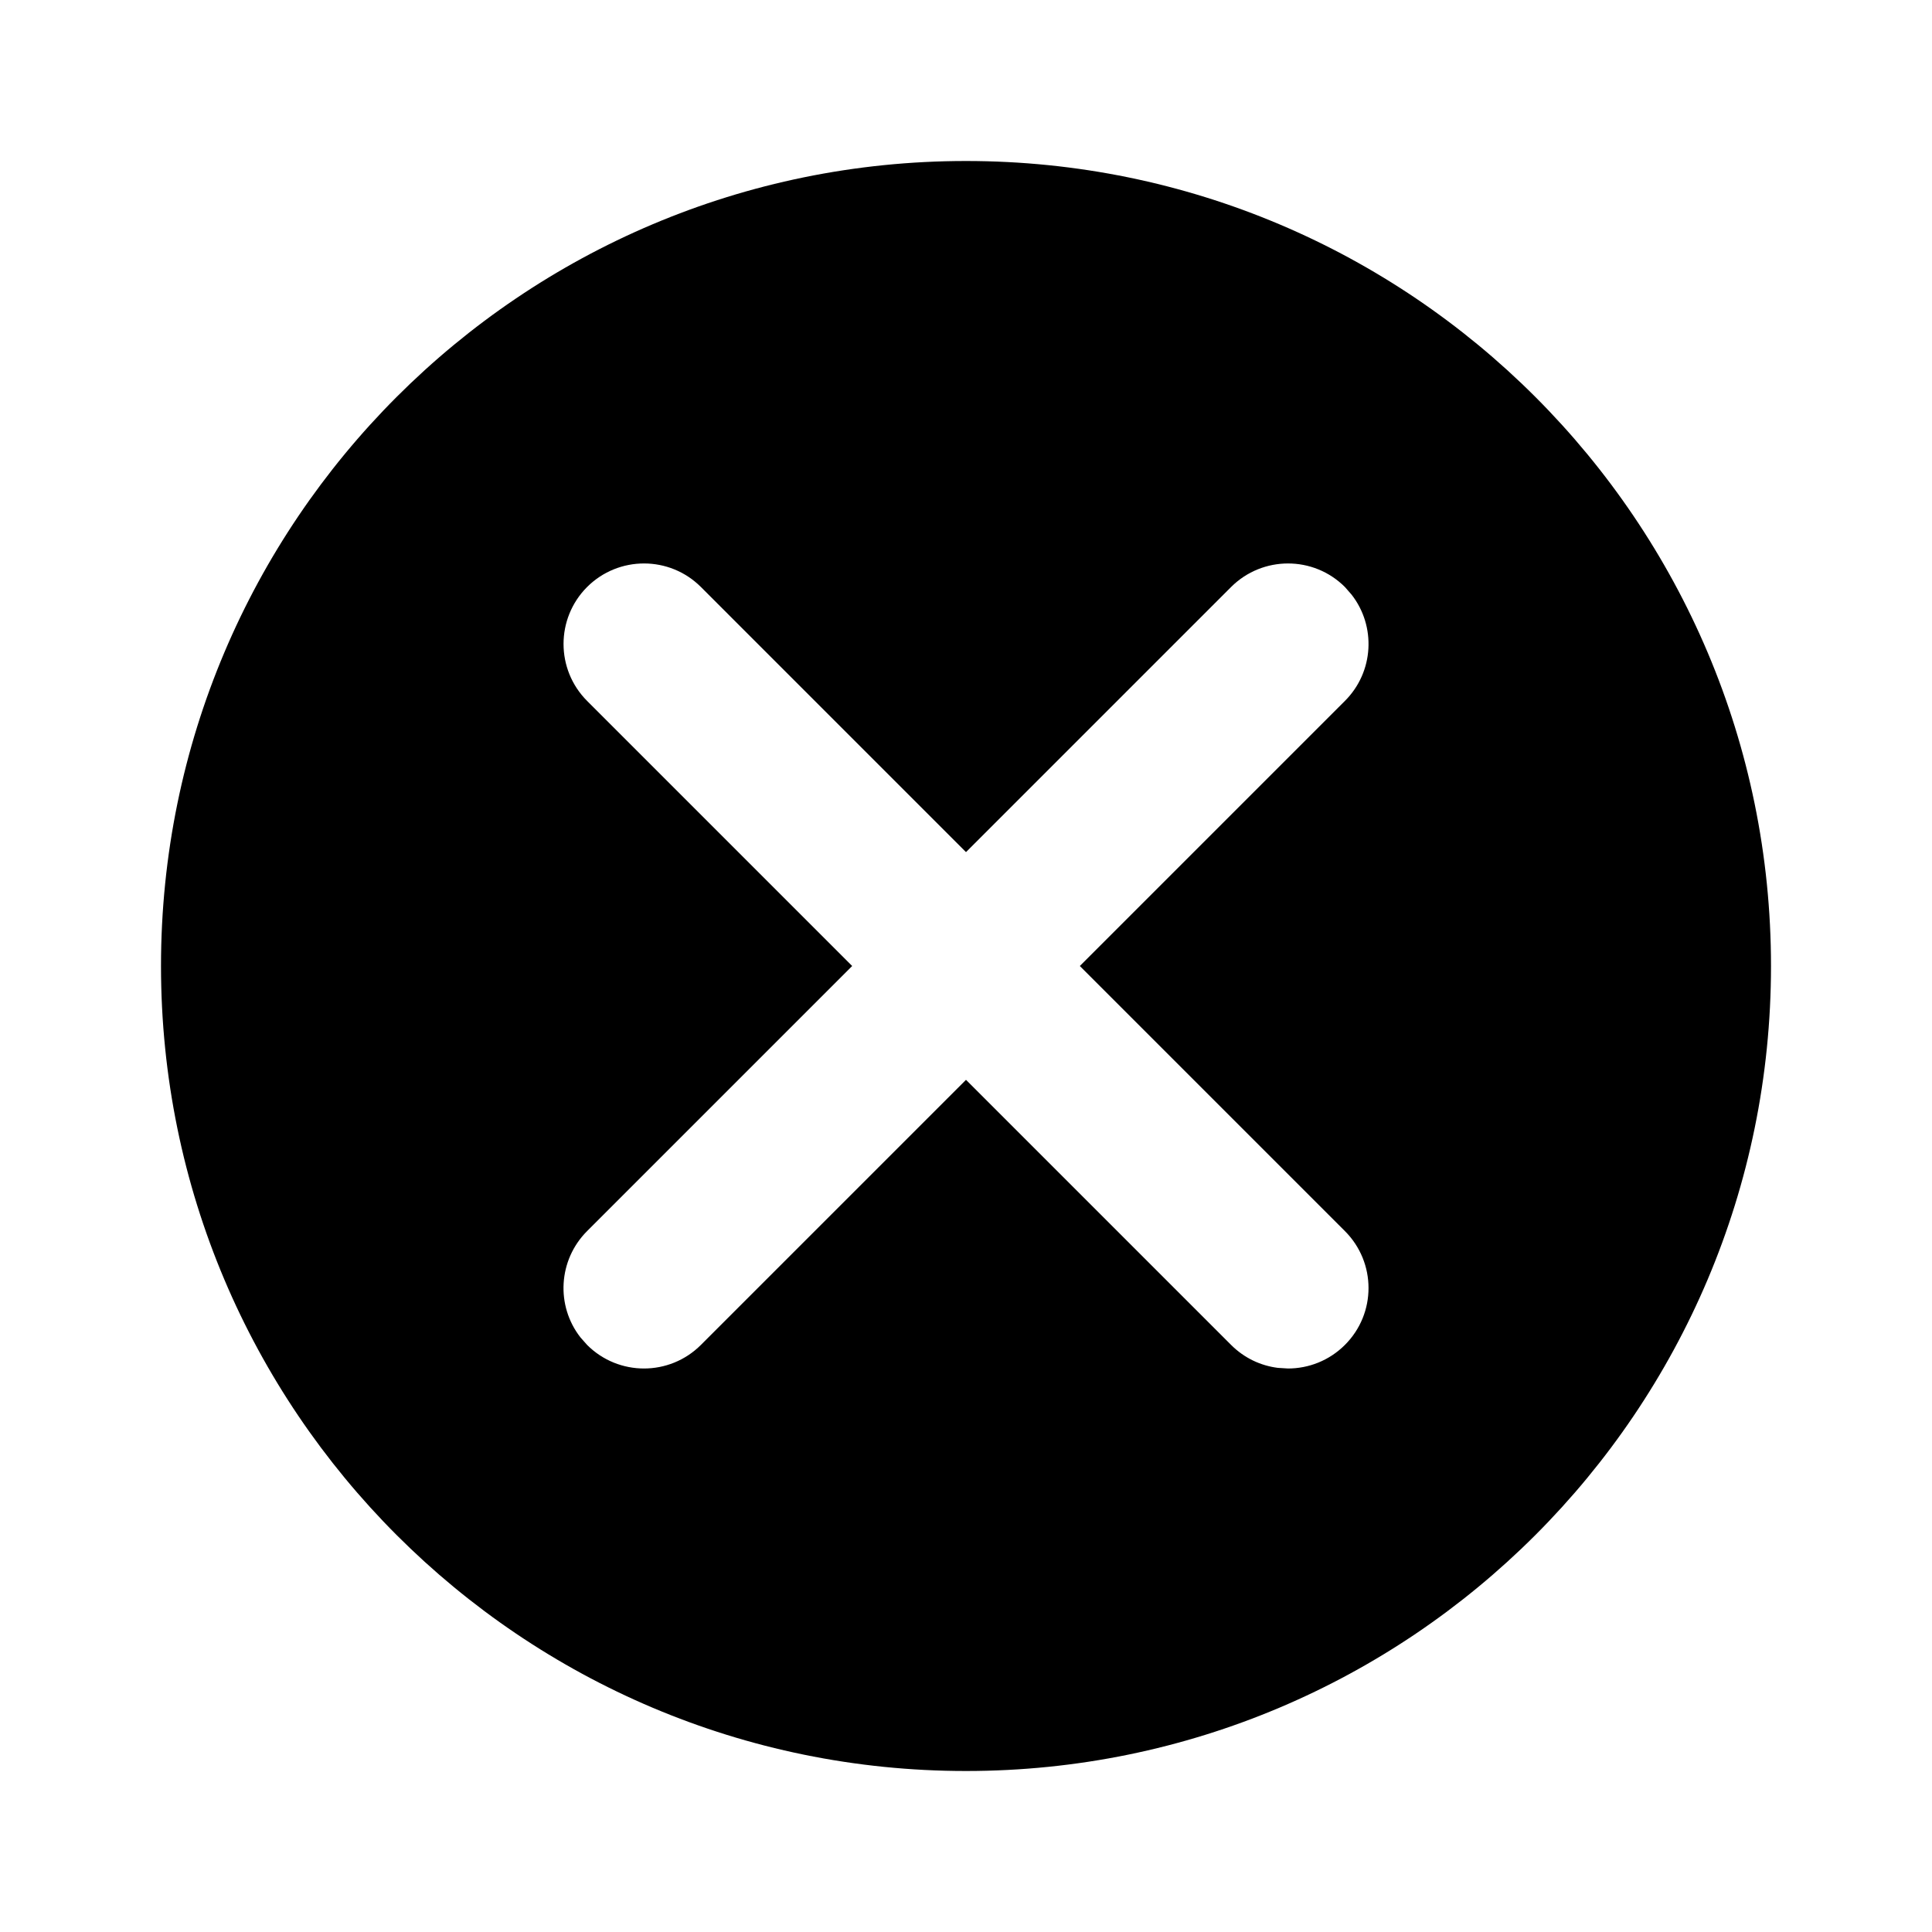 <svg xmlns="http://www.w3.org/2000/svg" width="24" height="24" viewBox="0 0 24 24">
    <path fill-rule="evenodd" d="M12 2c5.522 0 10 4.477 10 10s-4.478 10-10 10S2 17.523 2 12 6.478 2 12 2zM8.707 7.292c-.39-.39-1.023-.39-1.414 0-.39.391-.39 1.024 0 1.415L10.586 12l-3.293 3.293c-.36.361-.389.928-.083 1.32l.083.094c.195.195.451.293.707.293.256 0 .512-.098.707-.293L12 13.414l3.293 3.293c.163.163.367.258.58.285L16 17c.256 0 .512-.098.707-.293.391-.39.391-1.023 0-1.414L13.414 12l3.293-3.293c.361-.36.389-.928.083-1.32l-.083-.095c-.39-.39-1.023-.39-1.414 0L12 10.585z"/>
</svg>
